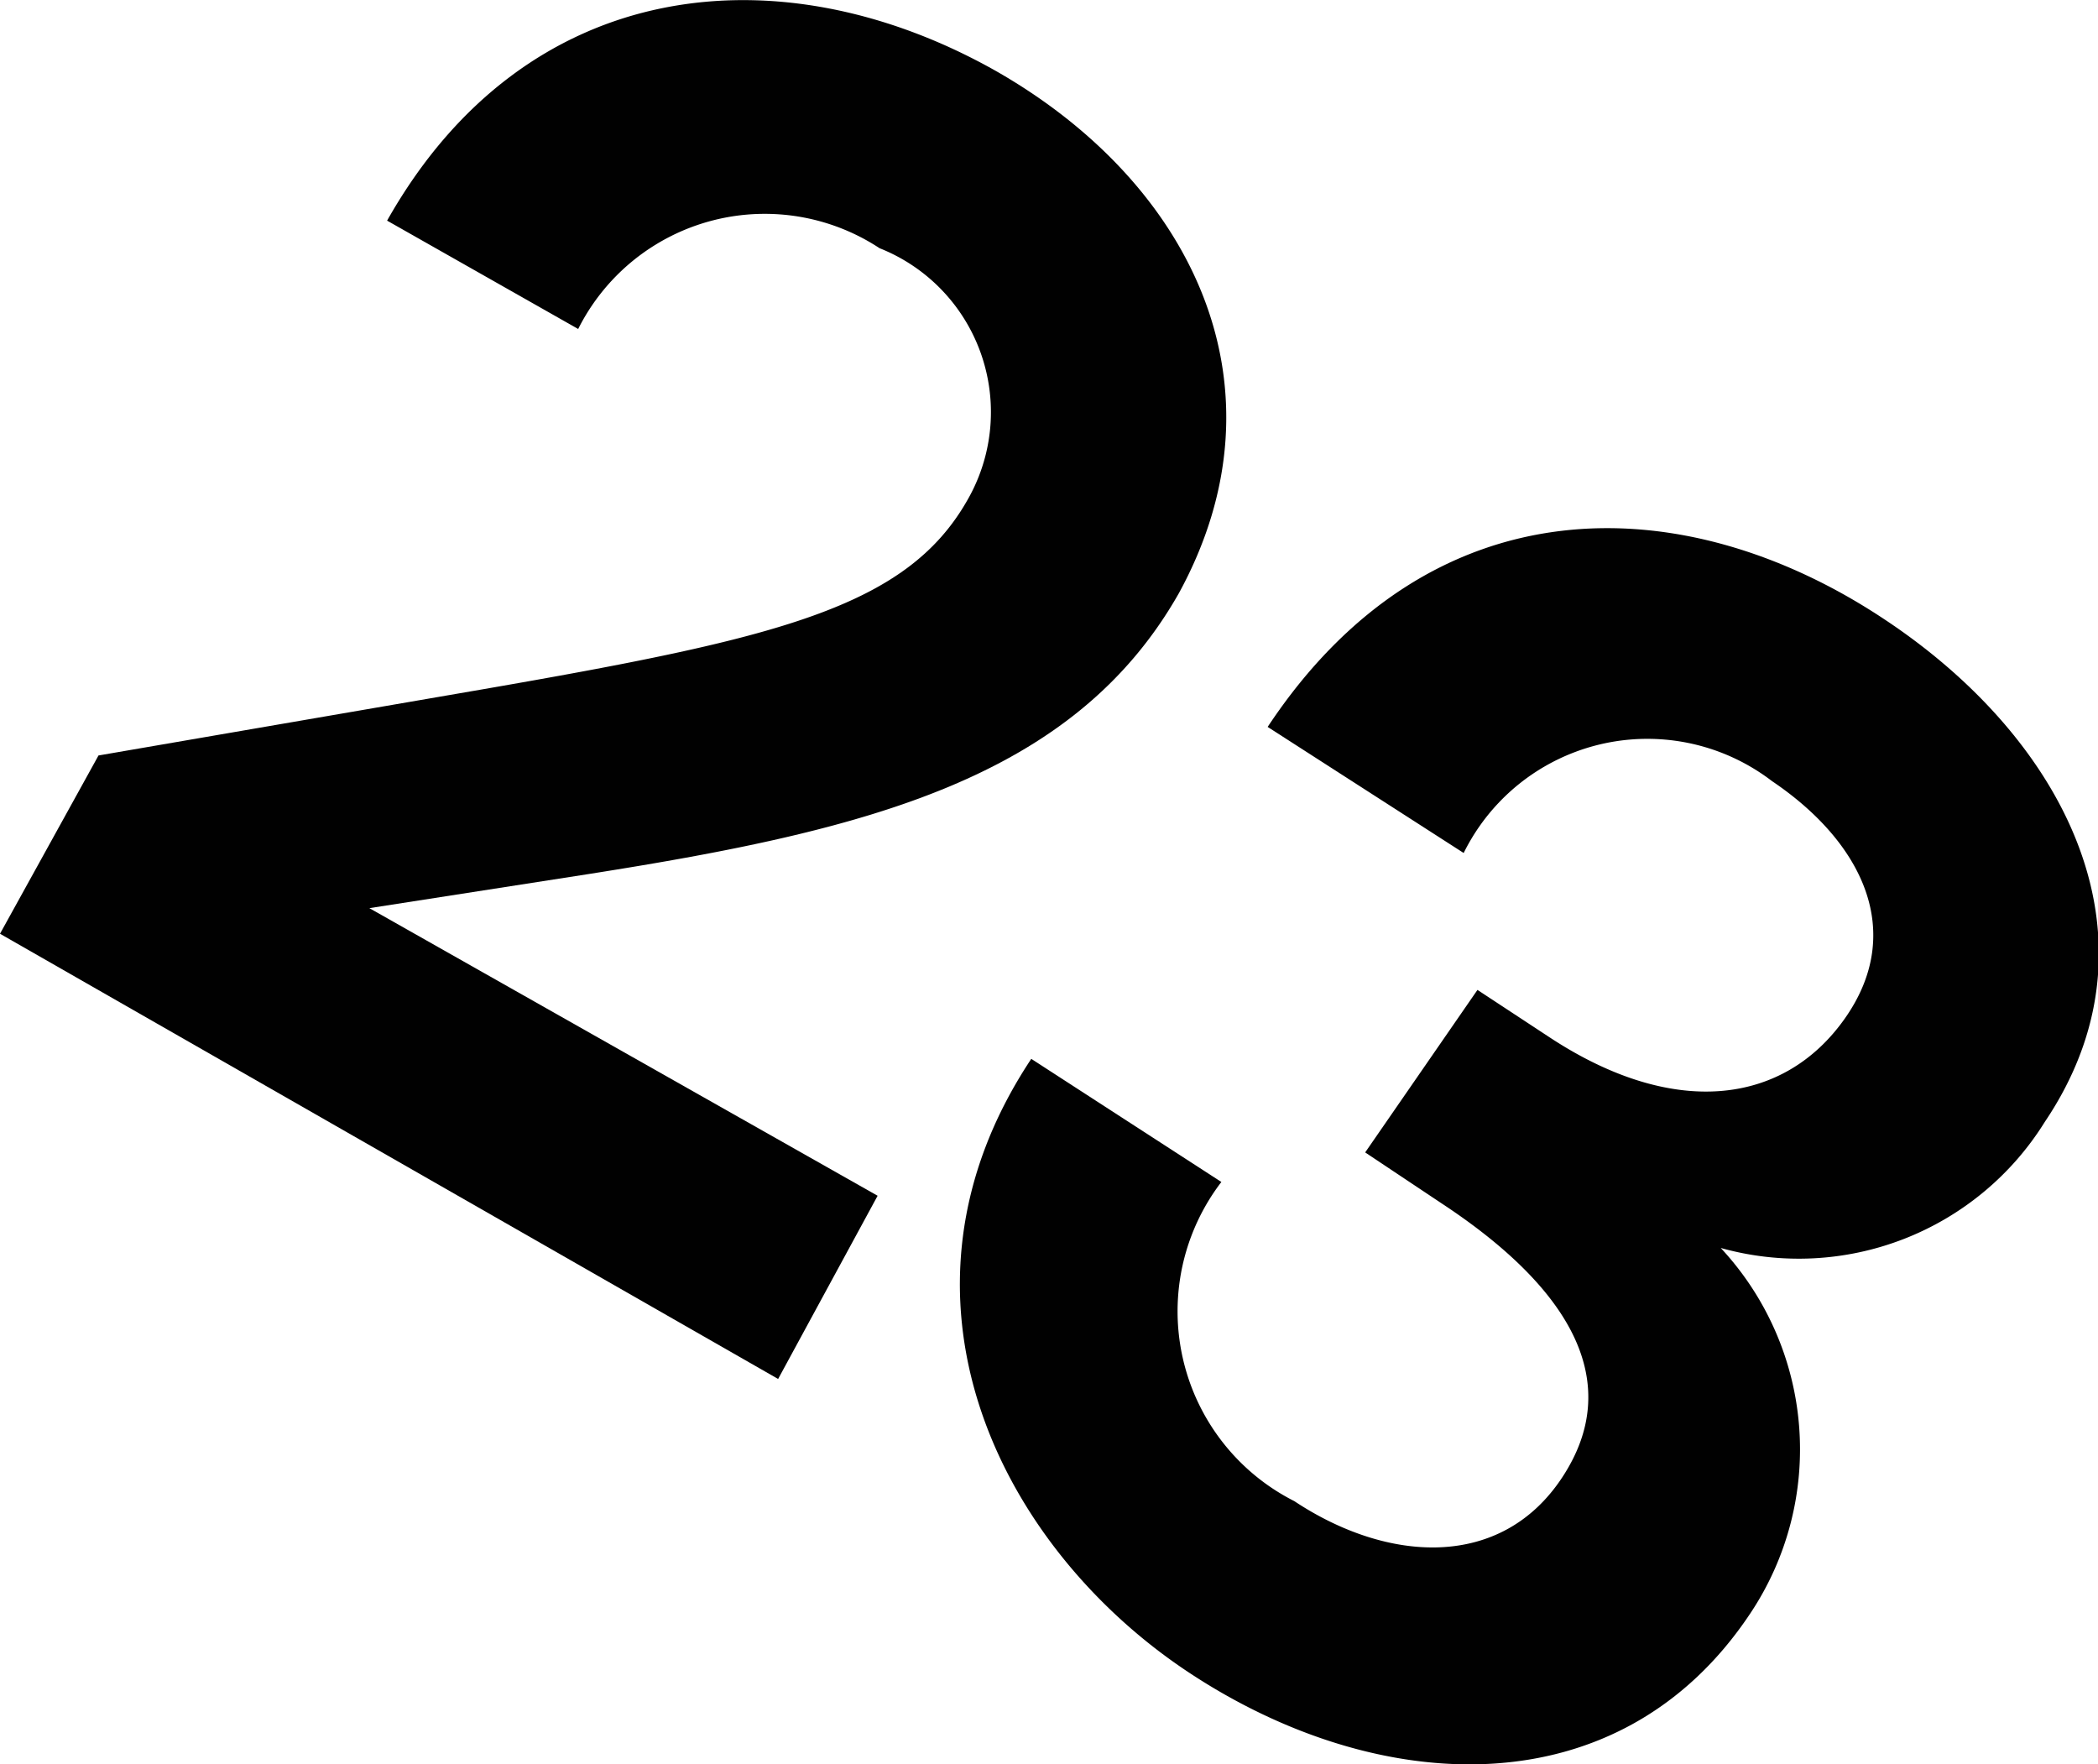 <svg xmlns="http://www.w3.org/2000/svg" width="21.3" height="17.91" viewBox="0 0 21.3 17.91"><path d="M7.9,14,0,9.48,1,7.67,4.89,7c3-.52,4.31-.83,4.93-1.92a1.79,1.79,0,0,0-.89-2.56,2.12,2.12,0,0,0-3.06.82L3.93,2.24c1.41-2.5,4-2.75,6.18-1.52,2,1.14,3,3.21,1.86,5.3C10.9,7.91,8.79,8.43,6,8.87l-2.25.35,5.16,2.92Z" fill="#010101"/><path d="M17.77,16.38c-1.33,2-3.78,1.87-5.7.6s-3.2-3.82-1.6-6.23L12.4,12a2.16,2.16,0,0,0,.74,3.24c.95.63,2.1.7,2.72-.24s.13-1.89-1.22-2.78l-.78-.52L15,10.05l.73.48c1.26.83,2.38.69,3-.19s.18-1.79-.74-2.41a2.08,2.08,0,0,0-3.13.73L12.87,7.38c1.65-2.49,4.21-2.45,6.25-1.1C21,7.52,22,9.55,20.76,11.39a2.94,2.94,0,0,1-3.29,1.28A3,3,0,0,1,17.77,16.38Z" fill="#010101"/></svg>